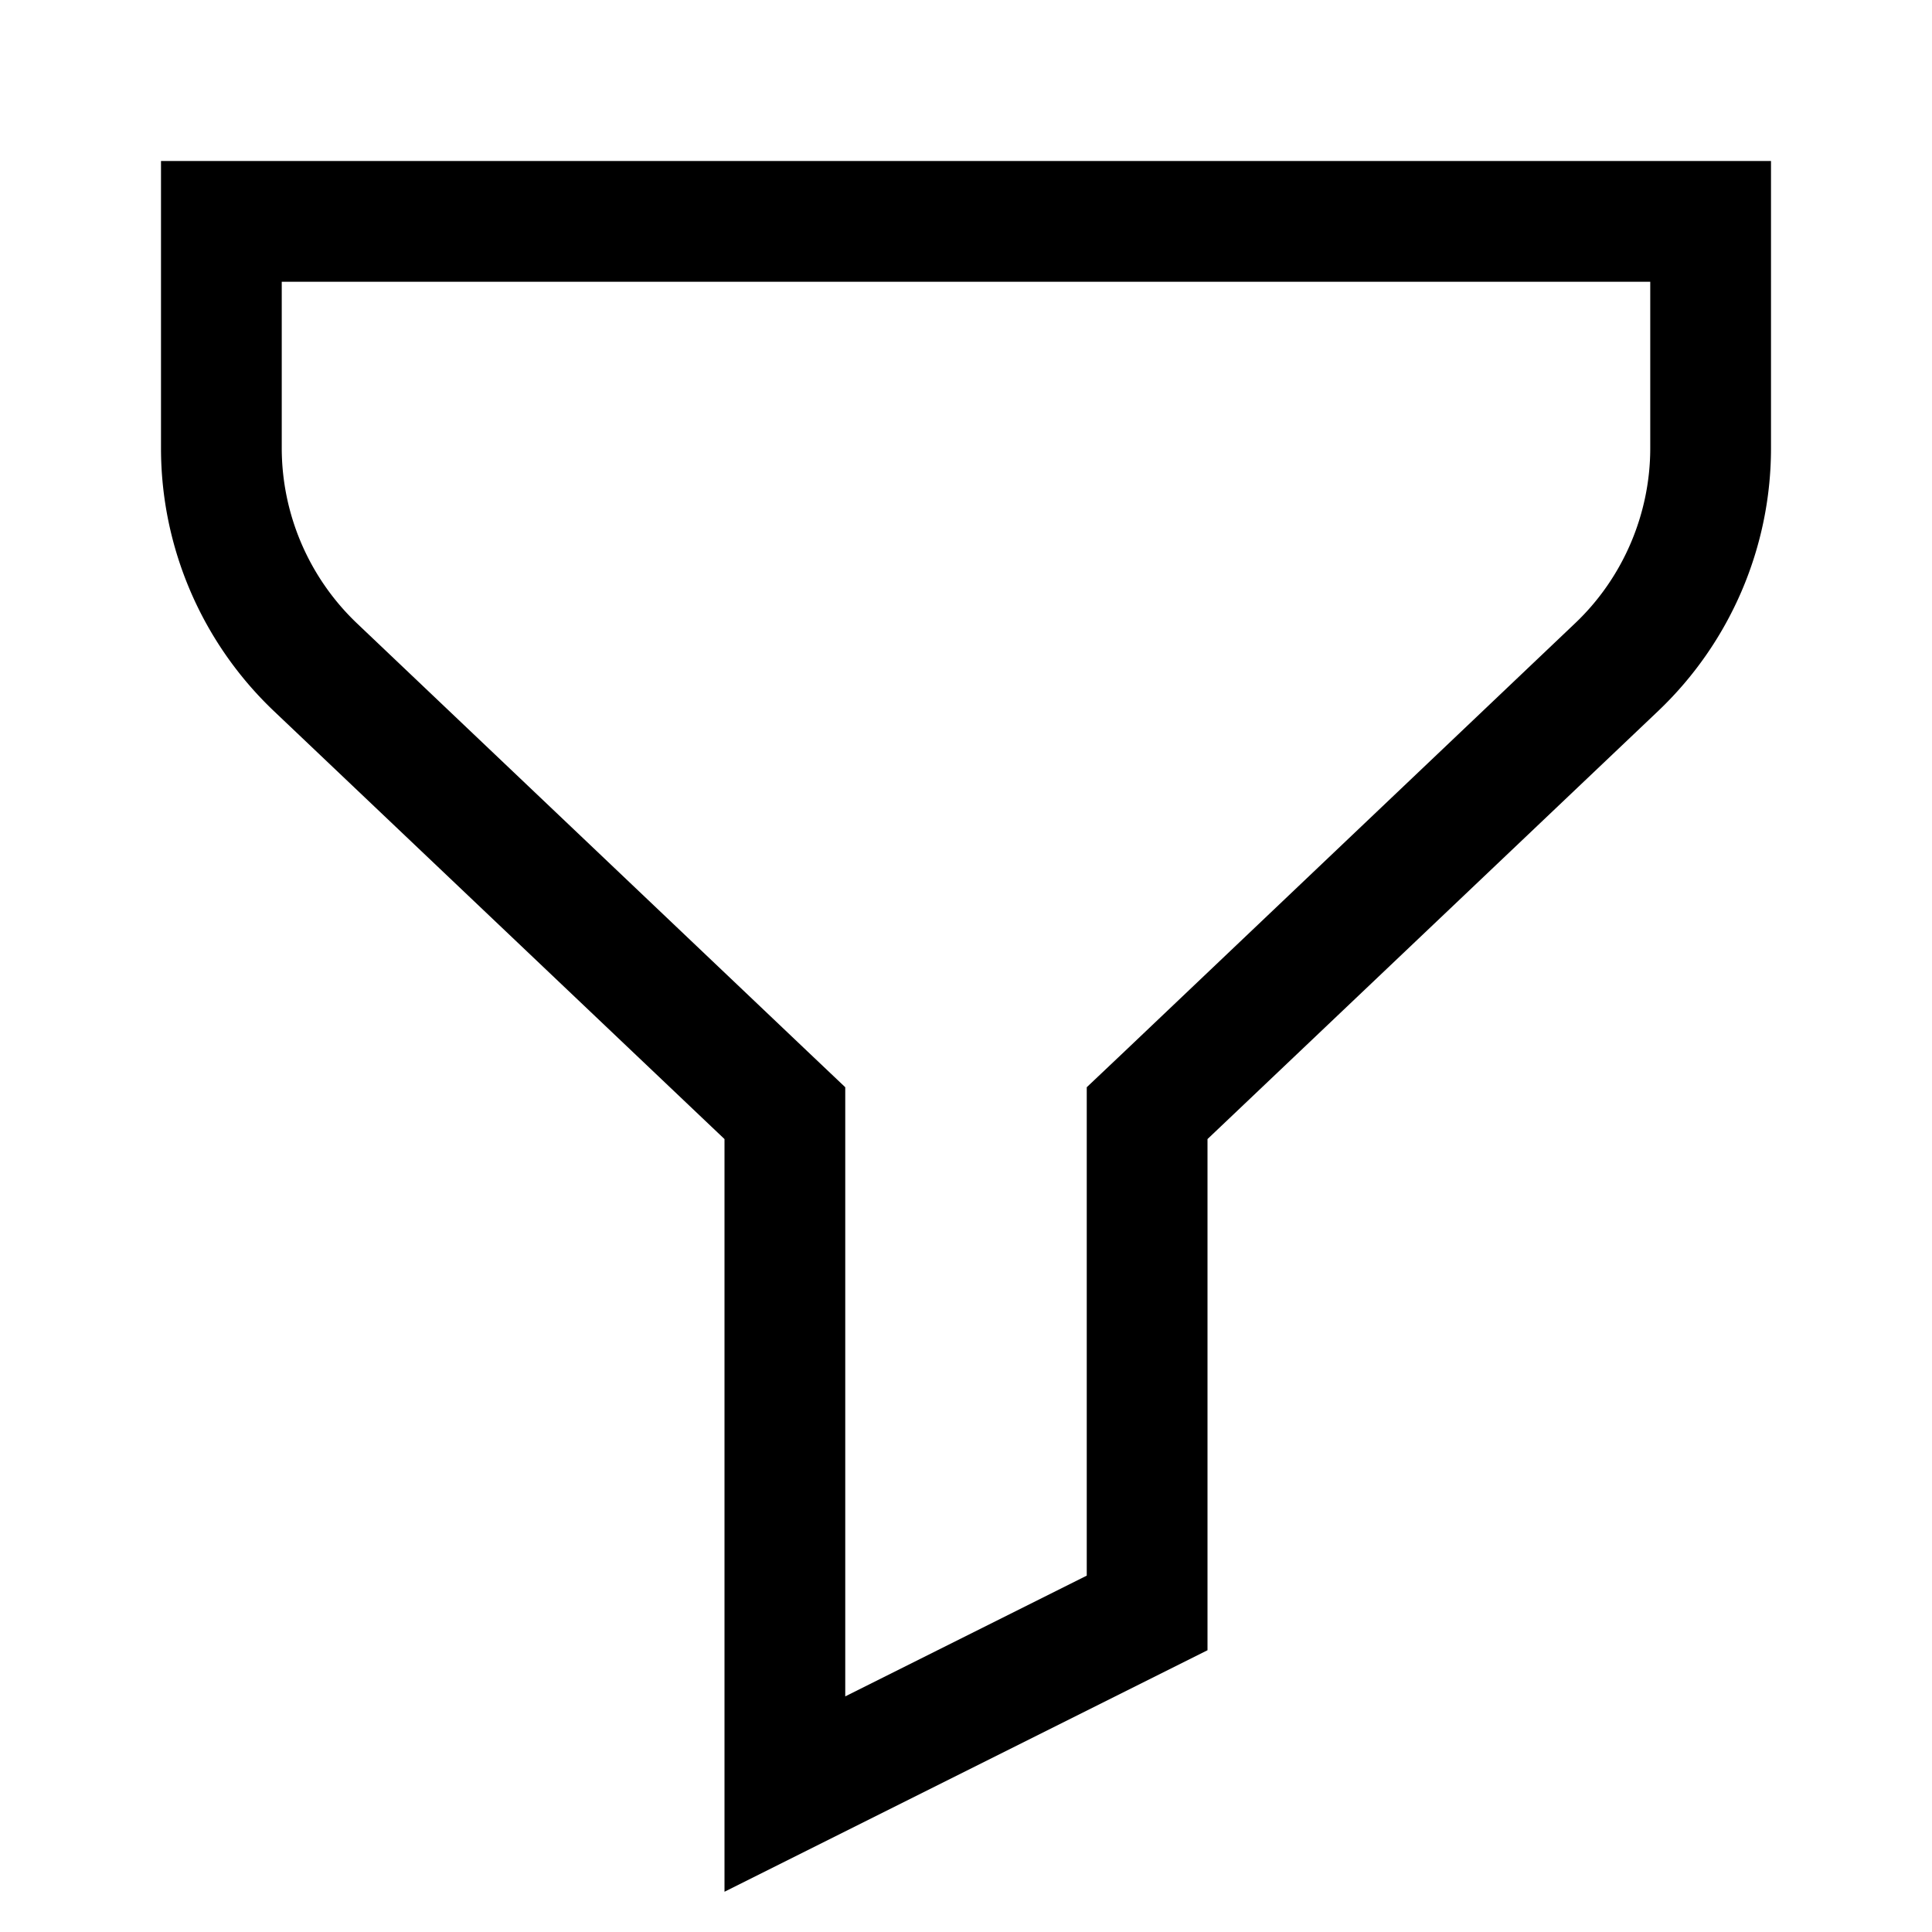 <svg width="24" height="24" xmlns="http://www.w3.org/2000/svg"><path d="M22 2H2v3.568c0 1.233.507 2.413 1.4 3.263L9 14.15v9.35l6-3v-6.35l5.6-5.319c.893-.85 1.4-2.03 1.4-3.263V2zm-1.5 1.5v2.068c0 .819-.34 1.612-.934 2.175l-5.598 5.32-.468.443v6.067l-3 1.5v-7.567l-.467-.443-5.599-5.32A3.009 3.009 0 013.5 5.568V3.5h17z" fill="#000" fill-rule="evenodd"/></svg>